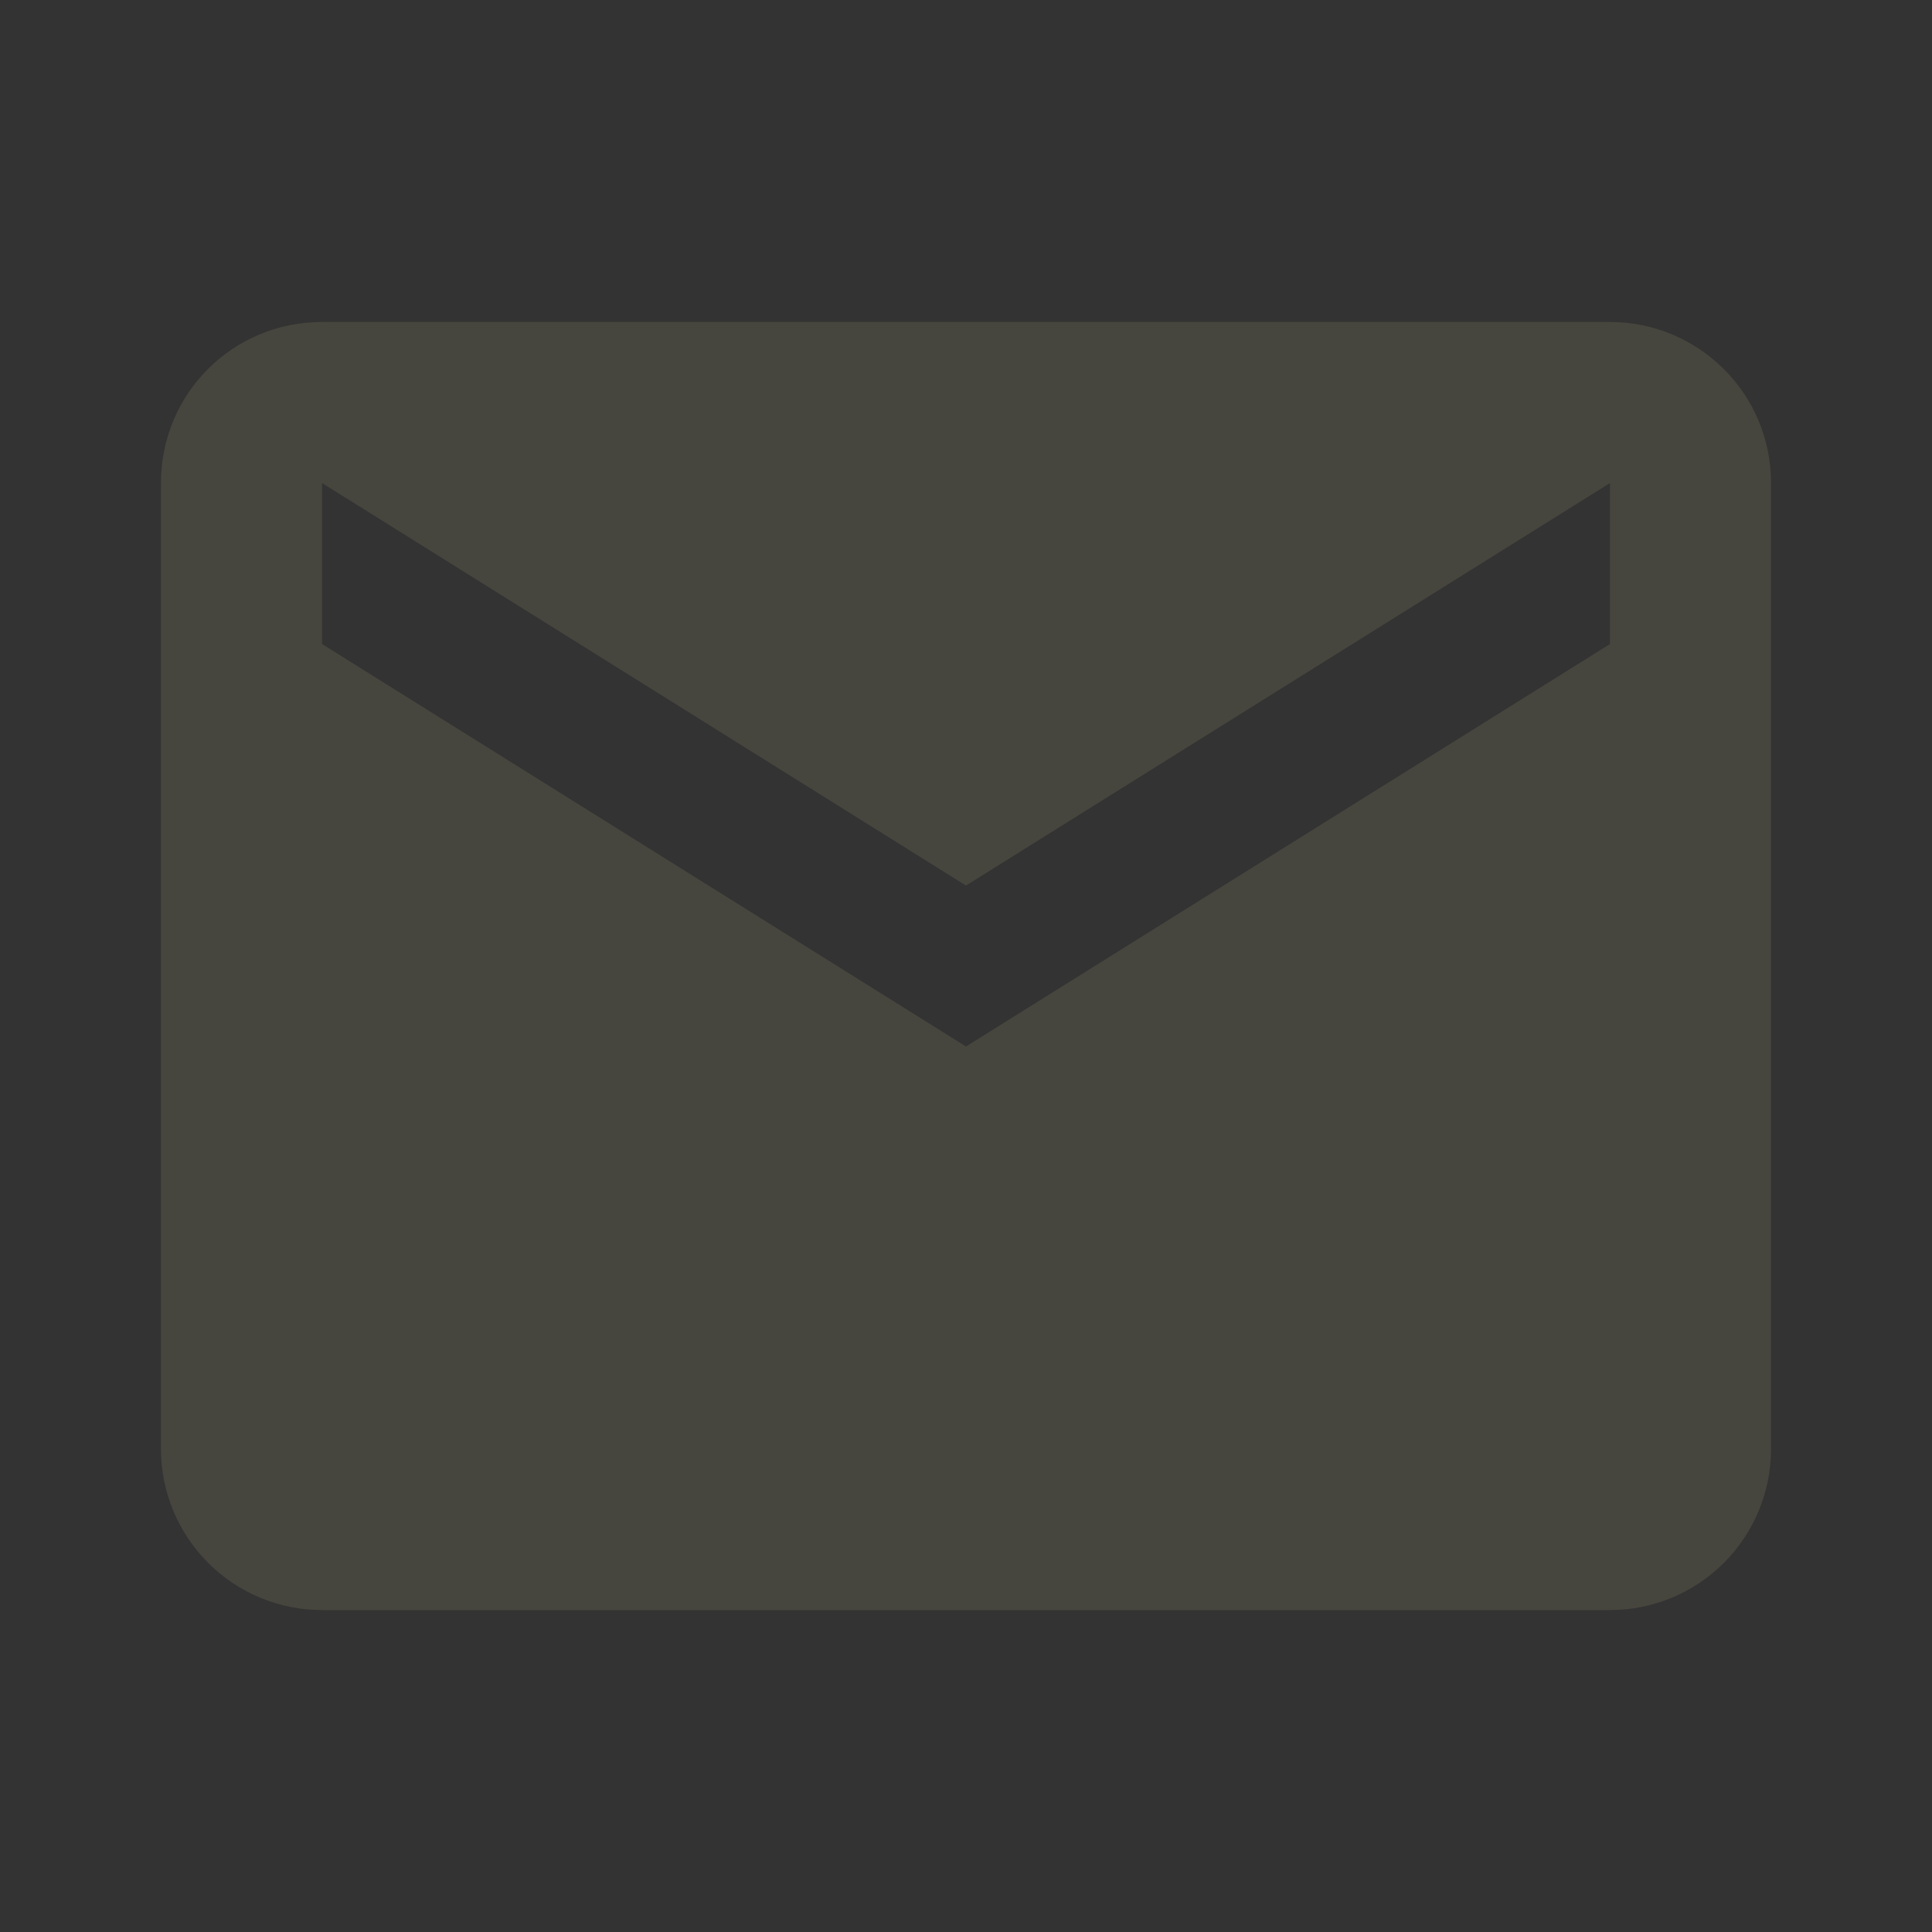 <svg width="40" height="40" viewBox="0 0 40 40" fill="none" xmlns="http://www.w3.org/2000/svg">
<rect x="0" y="0" width="40" height="40" fill="#333333" stroke="none"/>
<path d="M33.334 13.334L20 21.667L6.667 13.334V10L20 18.334L33.334 10M33.334 6.667H6.667C4.817 6.667 3.333 8.15 3.333 10V30C3.333 30.884 3.685 31.732 4.31 32.357C4.935 32.983 5.783 33.334 6.667 33.334H33.334C34.218 33.334 35.065 32.983 35.691 32.357C36.316 31.732 36.667 30.884 36.667 30V10C36.667 8.15 35.167 6.667 33.334 6.667Z" fill="#FBF4A1" fill-opacity="0.1"/>
</svg>
